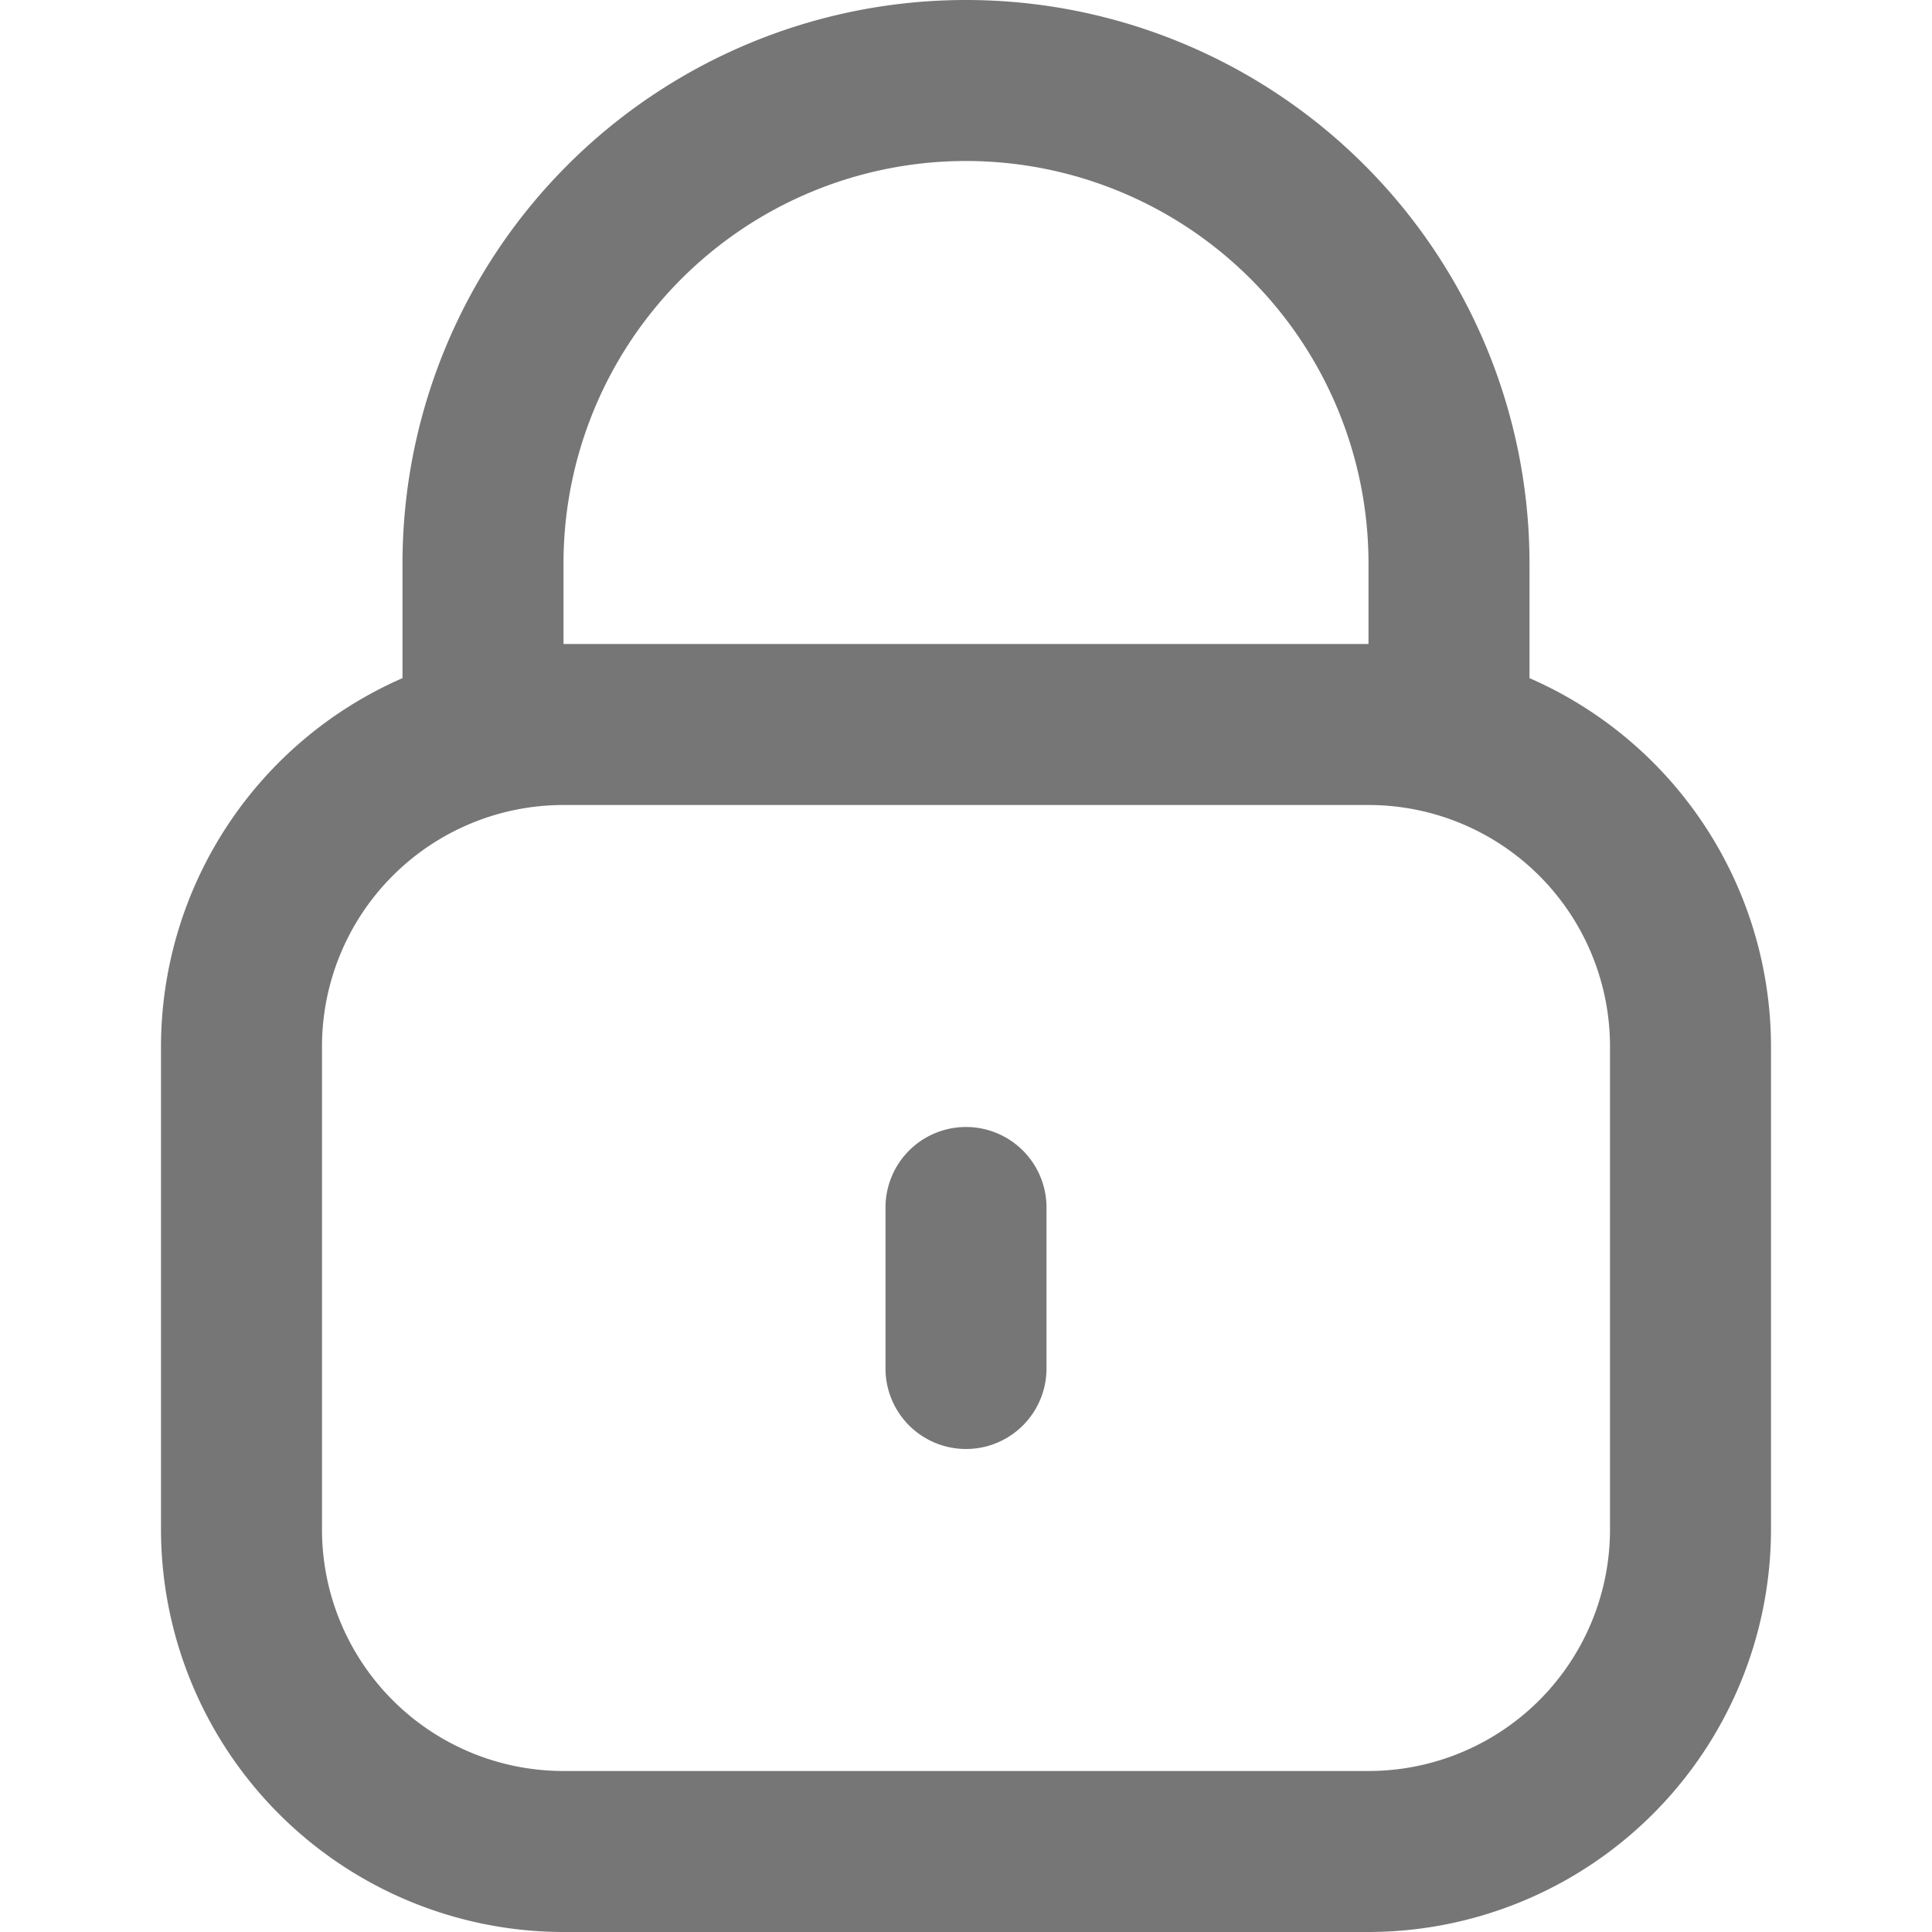 <svg xmlns="http://www.w3.org/2000/svg" width="18" height="18" viewBox="0 0 18 18">
    <path data-name="패스 13803" d="M14.75 6.318V5.25a5.25 5.25 0 1 0-10.5 0v1.068A3.75 3.75 0 0 0 2 9.75v4.5A3.754 3.754 0 0 0 5.75 18h7.5A3.755 3.755 0 0 0 17 14.25v-4.5a3.75 3.75 0 0 0-2.25-3.432zm-9-1.068a3.75 3.75 0 1 1 7.5 0V6h-7.5zm9.75 9a2.25 2.25 0 0 1-2.25 2.25h-7.5a2.25 2.25 0 0 1-2.25-2.25v-4.5A2.25 2.25 0 0 1 5.75 7.5h7.5a2.25 2.25 0 0 1 2.25 2.25z" transform="translate(-.5)" style="fill:#767676"/>
    <path data-name="패스 13804" d="M11.75 14a.75.75 0 0 0-.75.75v1.5a.75.75 0 1 0 1.5 0v-1.5a.75.75 0 0 0-.75-.75z" transform="translate(-2.75 -3.5)" style="fill:#767676"/>
</svg>
